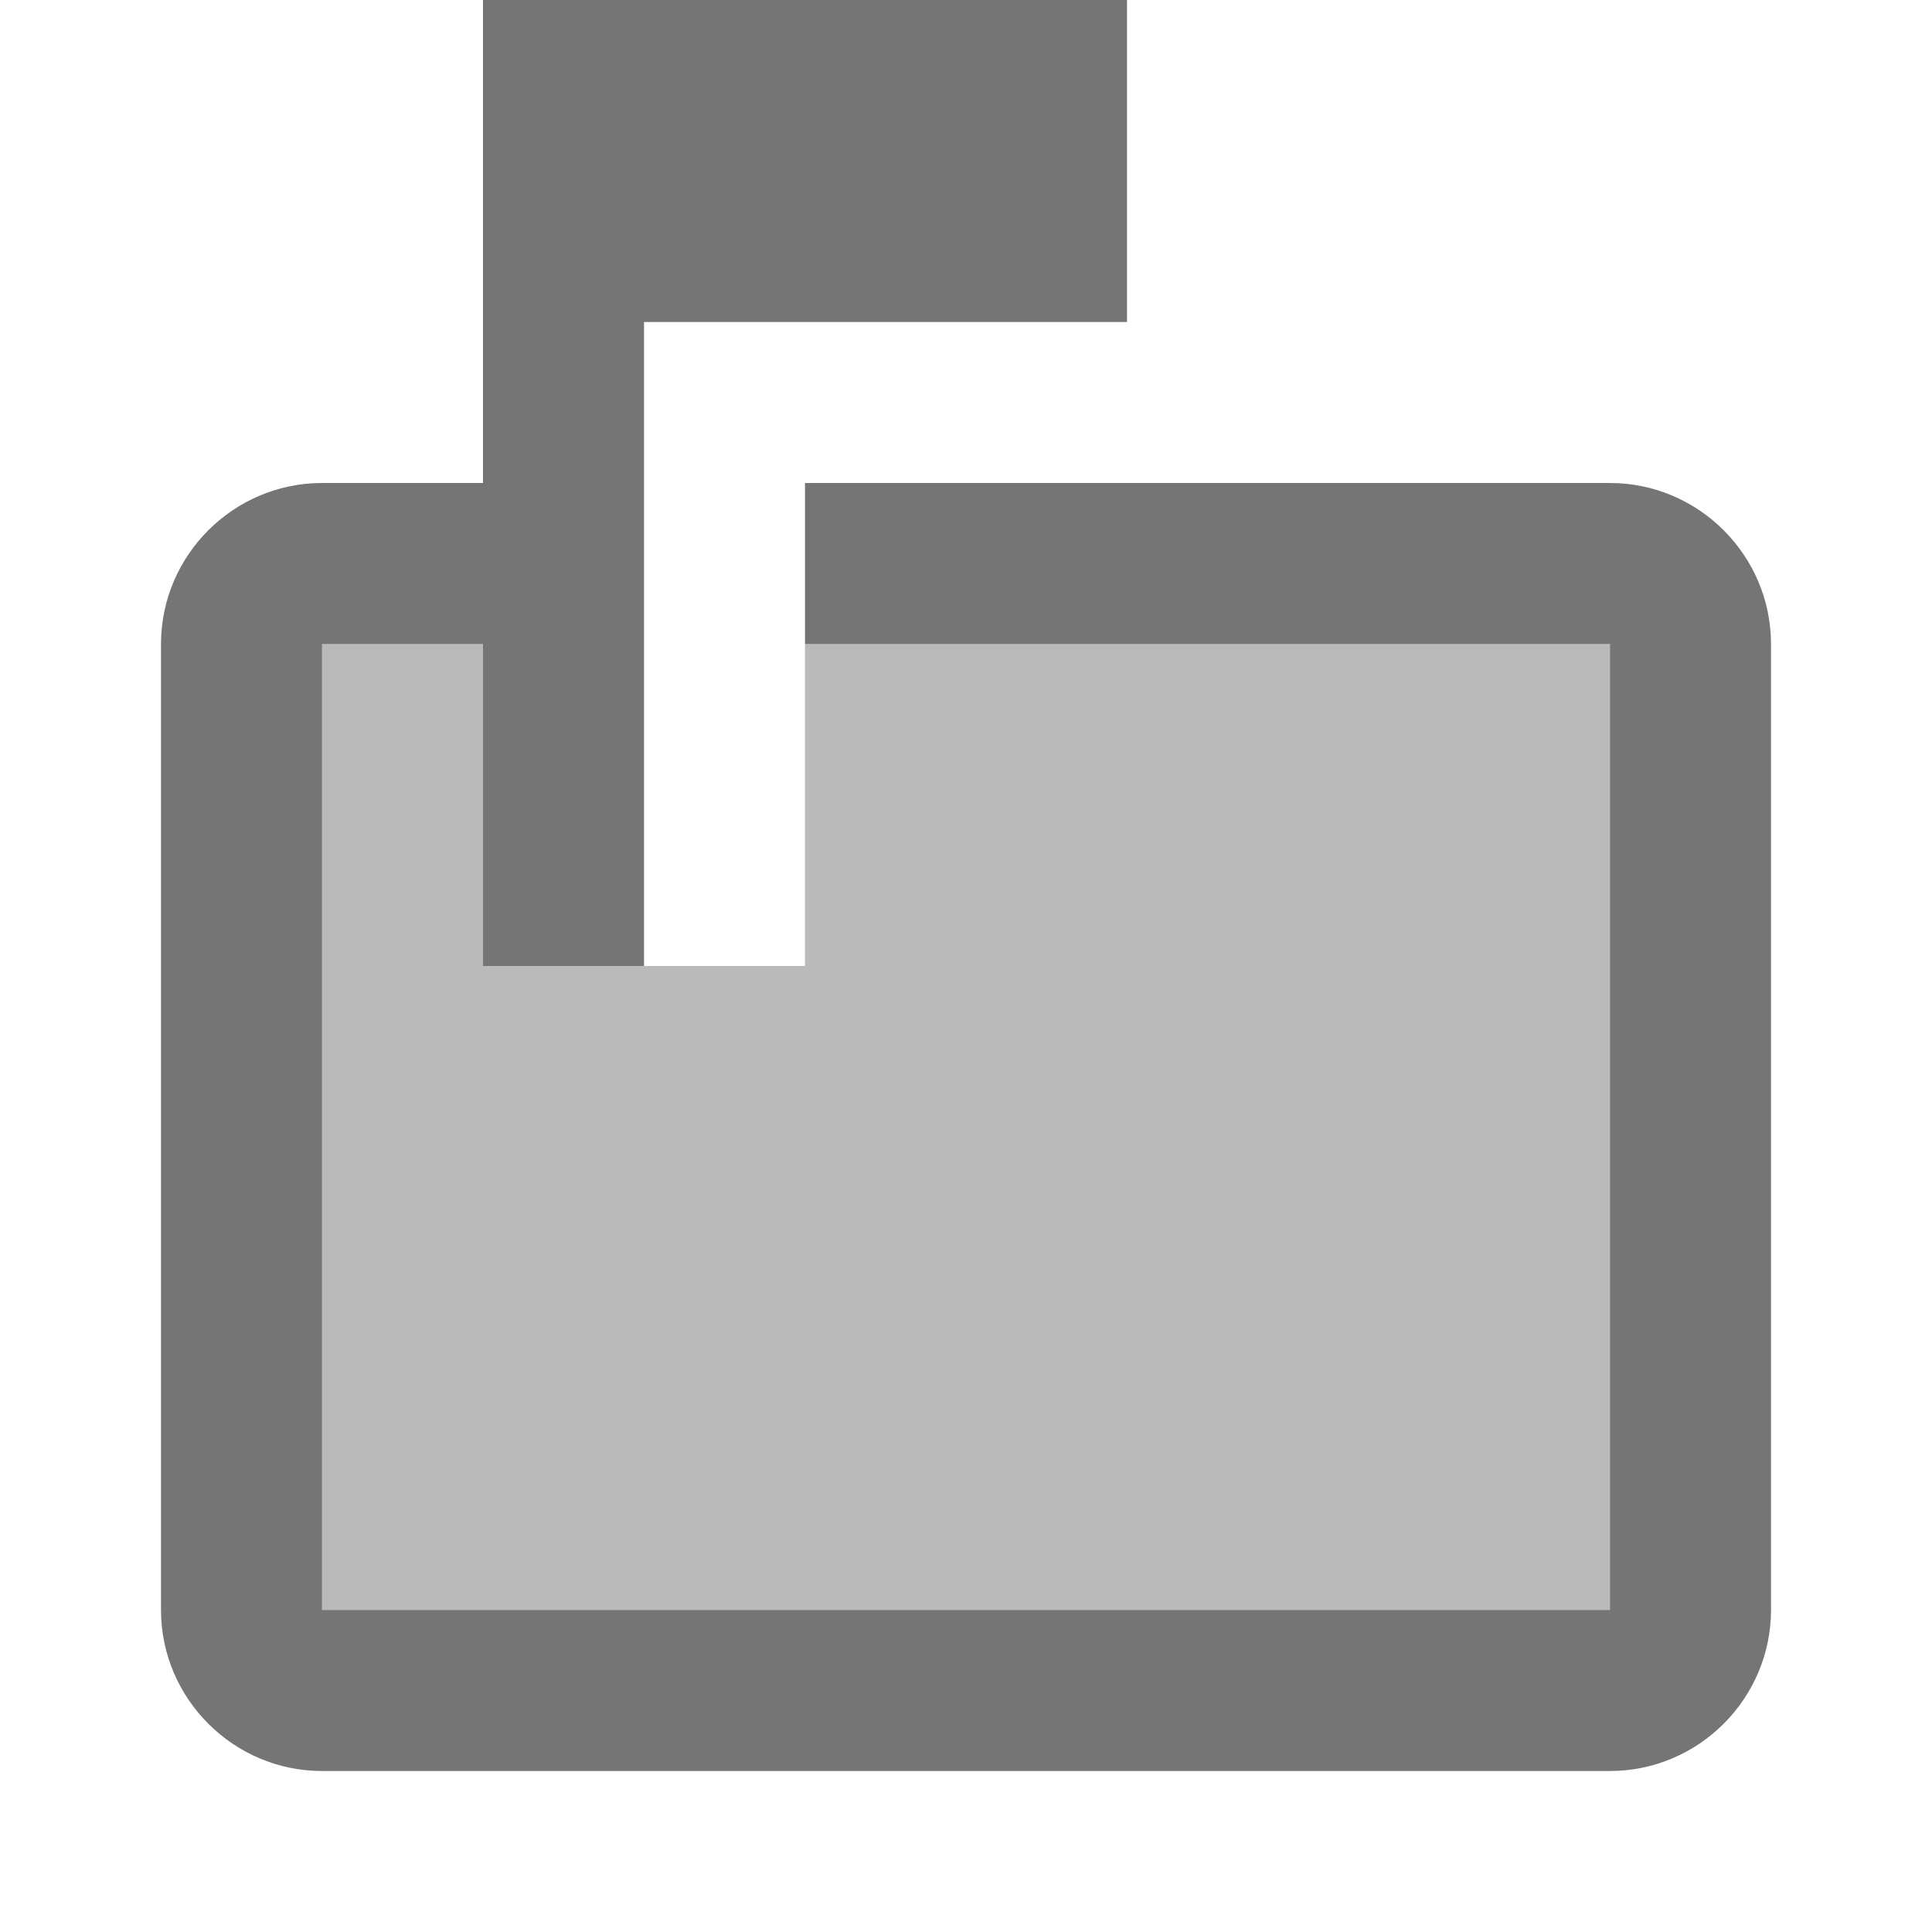 <svg width="1em" height="1em" viewBox="0 0 24 24" fill="none" xmlns="http://www.w3.org/2000/svg">
<g id="markunread_mailbox_24px">
<g id="&#226;&#134;&#179; Light Color">
<path id="Mask" opacity="0.5" d="M10 12H8H6V8H4V20H20V8H10V12Z" fill="currentColor" fill-opacity="0.54"/>
</g>
<g id="&#226;&#134;&#179; Dark Color">
<path id="Mask_2" d="M20 6H10V8H20V20H4V8H6V12H8V4H14V0H6V6H4C2.9 6 2 6.9 2 8V20C2 21.1 2.9 22 4 22H20C21.1 22 22 21.1 22 20V8C22 6.9 21.1 6 20 6Z" fill="currentColor" fill-opacity="0.54"/>
</g>
</g>
</svg>
